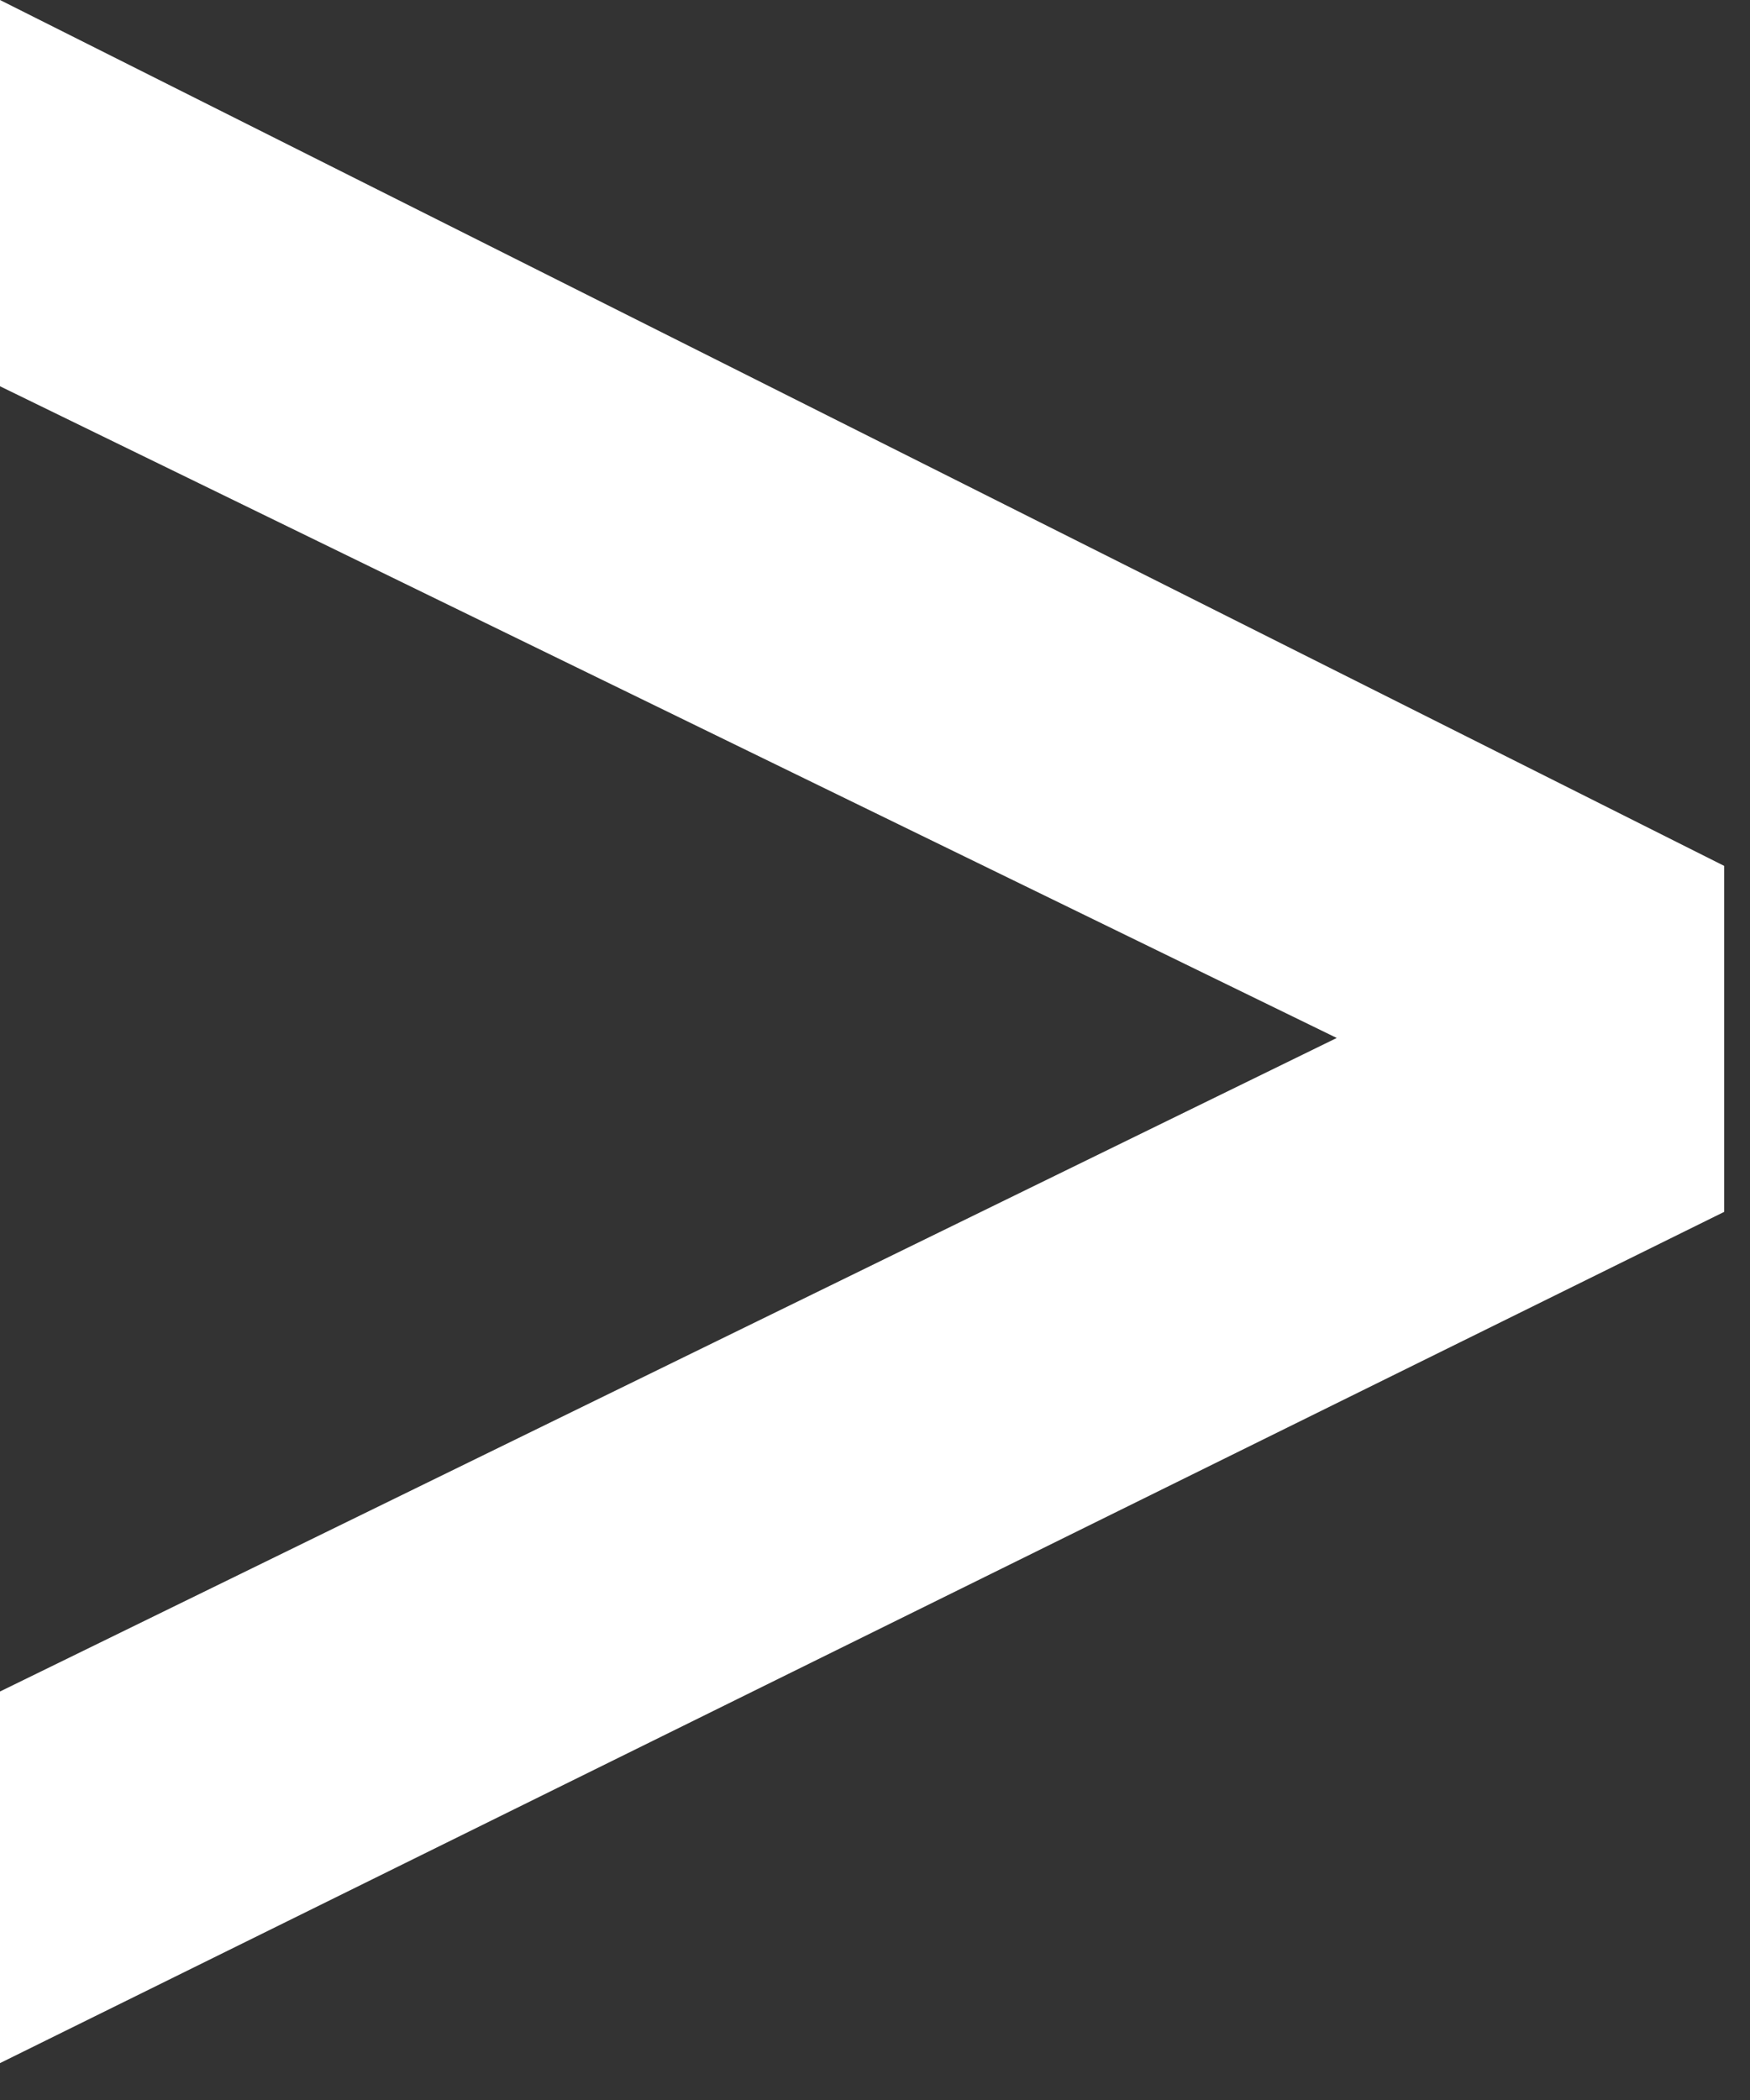 <svg width="40" height="48" viewBox="0 0 40 48" fill="none" xmlns="http://www.w3.org/2000/svg">
<rect x="0" y="0" width="40" height="48" fill="#333333" stroke="none"/>
<path d="M0 47.157V38.663L30.554 23.725L0 8.829V0L39.41 19.792V27.7L0 47.157Z" fill="white"/>
</svg>
